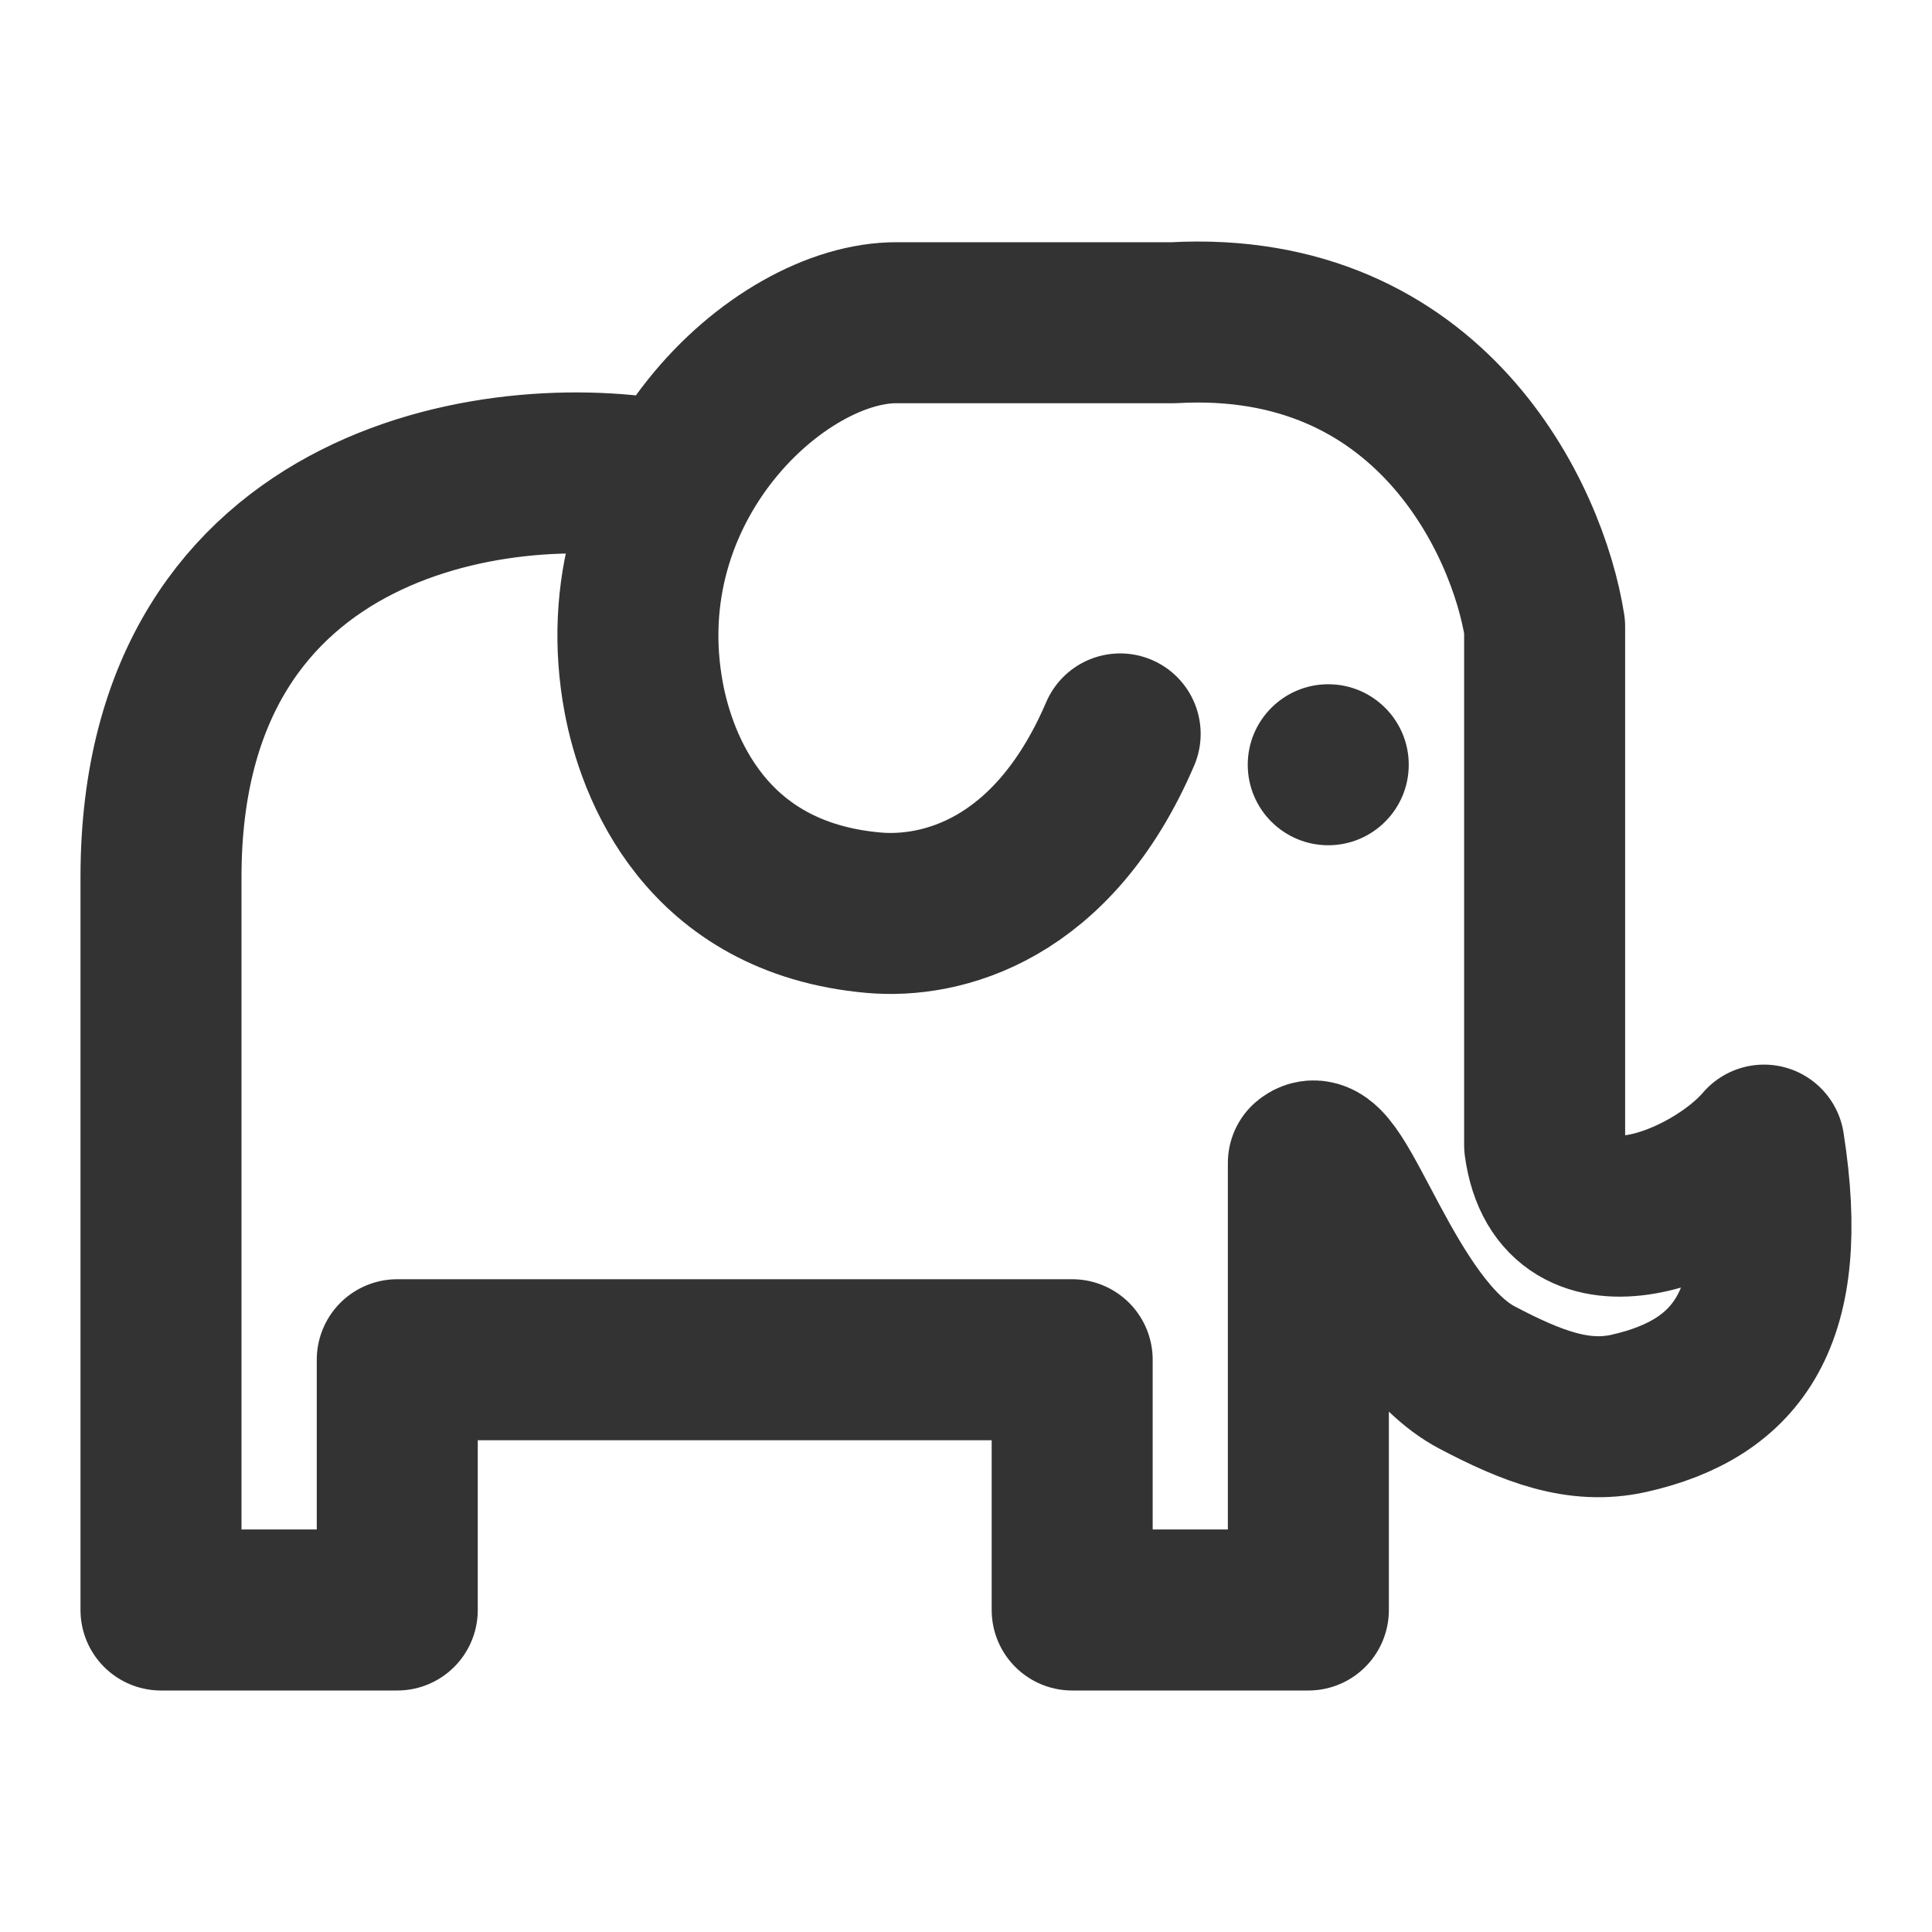 <svg width="24" height="24" viewBox="0 0 24 24" fill="none" xmlns="http://www.w3.org/2000/svg">
<path d="M8.397 6C6.371 5.556 2 6.096 2 10.894V20H4.935V16.891H13.319V20H16.253V14.447C16.603 14.151 17.204 16.512 18.35 17.113C19.026 17.468 19.607 17.698 20.236 17.557C21.597 17.25 22.248 16.358 21.913 14.225C21.284 14.966 19.398 15.771 19.188 14.225C19.188 12.44 19.188 7.784 19.188 7.784C18.979 6.452 17.763 3.831 14.577 4.009H11.142C9.675 4 7.495 6.007 7.998 8.673C8.154 9.5 8.75 11.152 10.852 11.338C11.69 11.412 13.077 11.071 13.915 9.117" stroke="#333333" stroke-width="2" stroke-linecap="round" stroke-linejoin="round"/>
<path d="M16.5 10.5C17.052 10.5 17.5 10.052 17.5 9.5C17.5 8.948 17.052 8.5 16.5 8.5C15.948 8.5 15.5 8.948 15.5 9.5C15.5 10.052 15.948 10.5 16.5 10.5Z" fill="#333333"/>
</svg>
